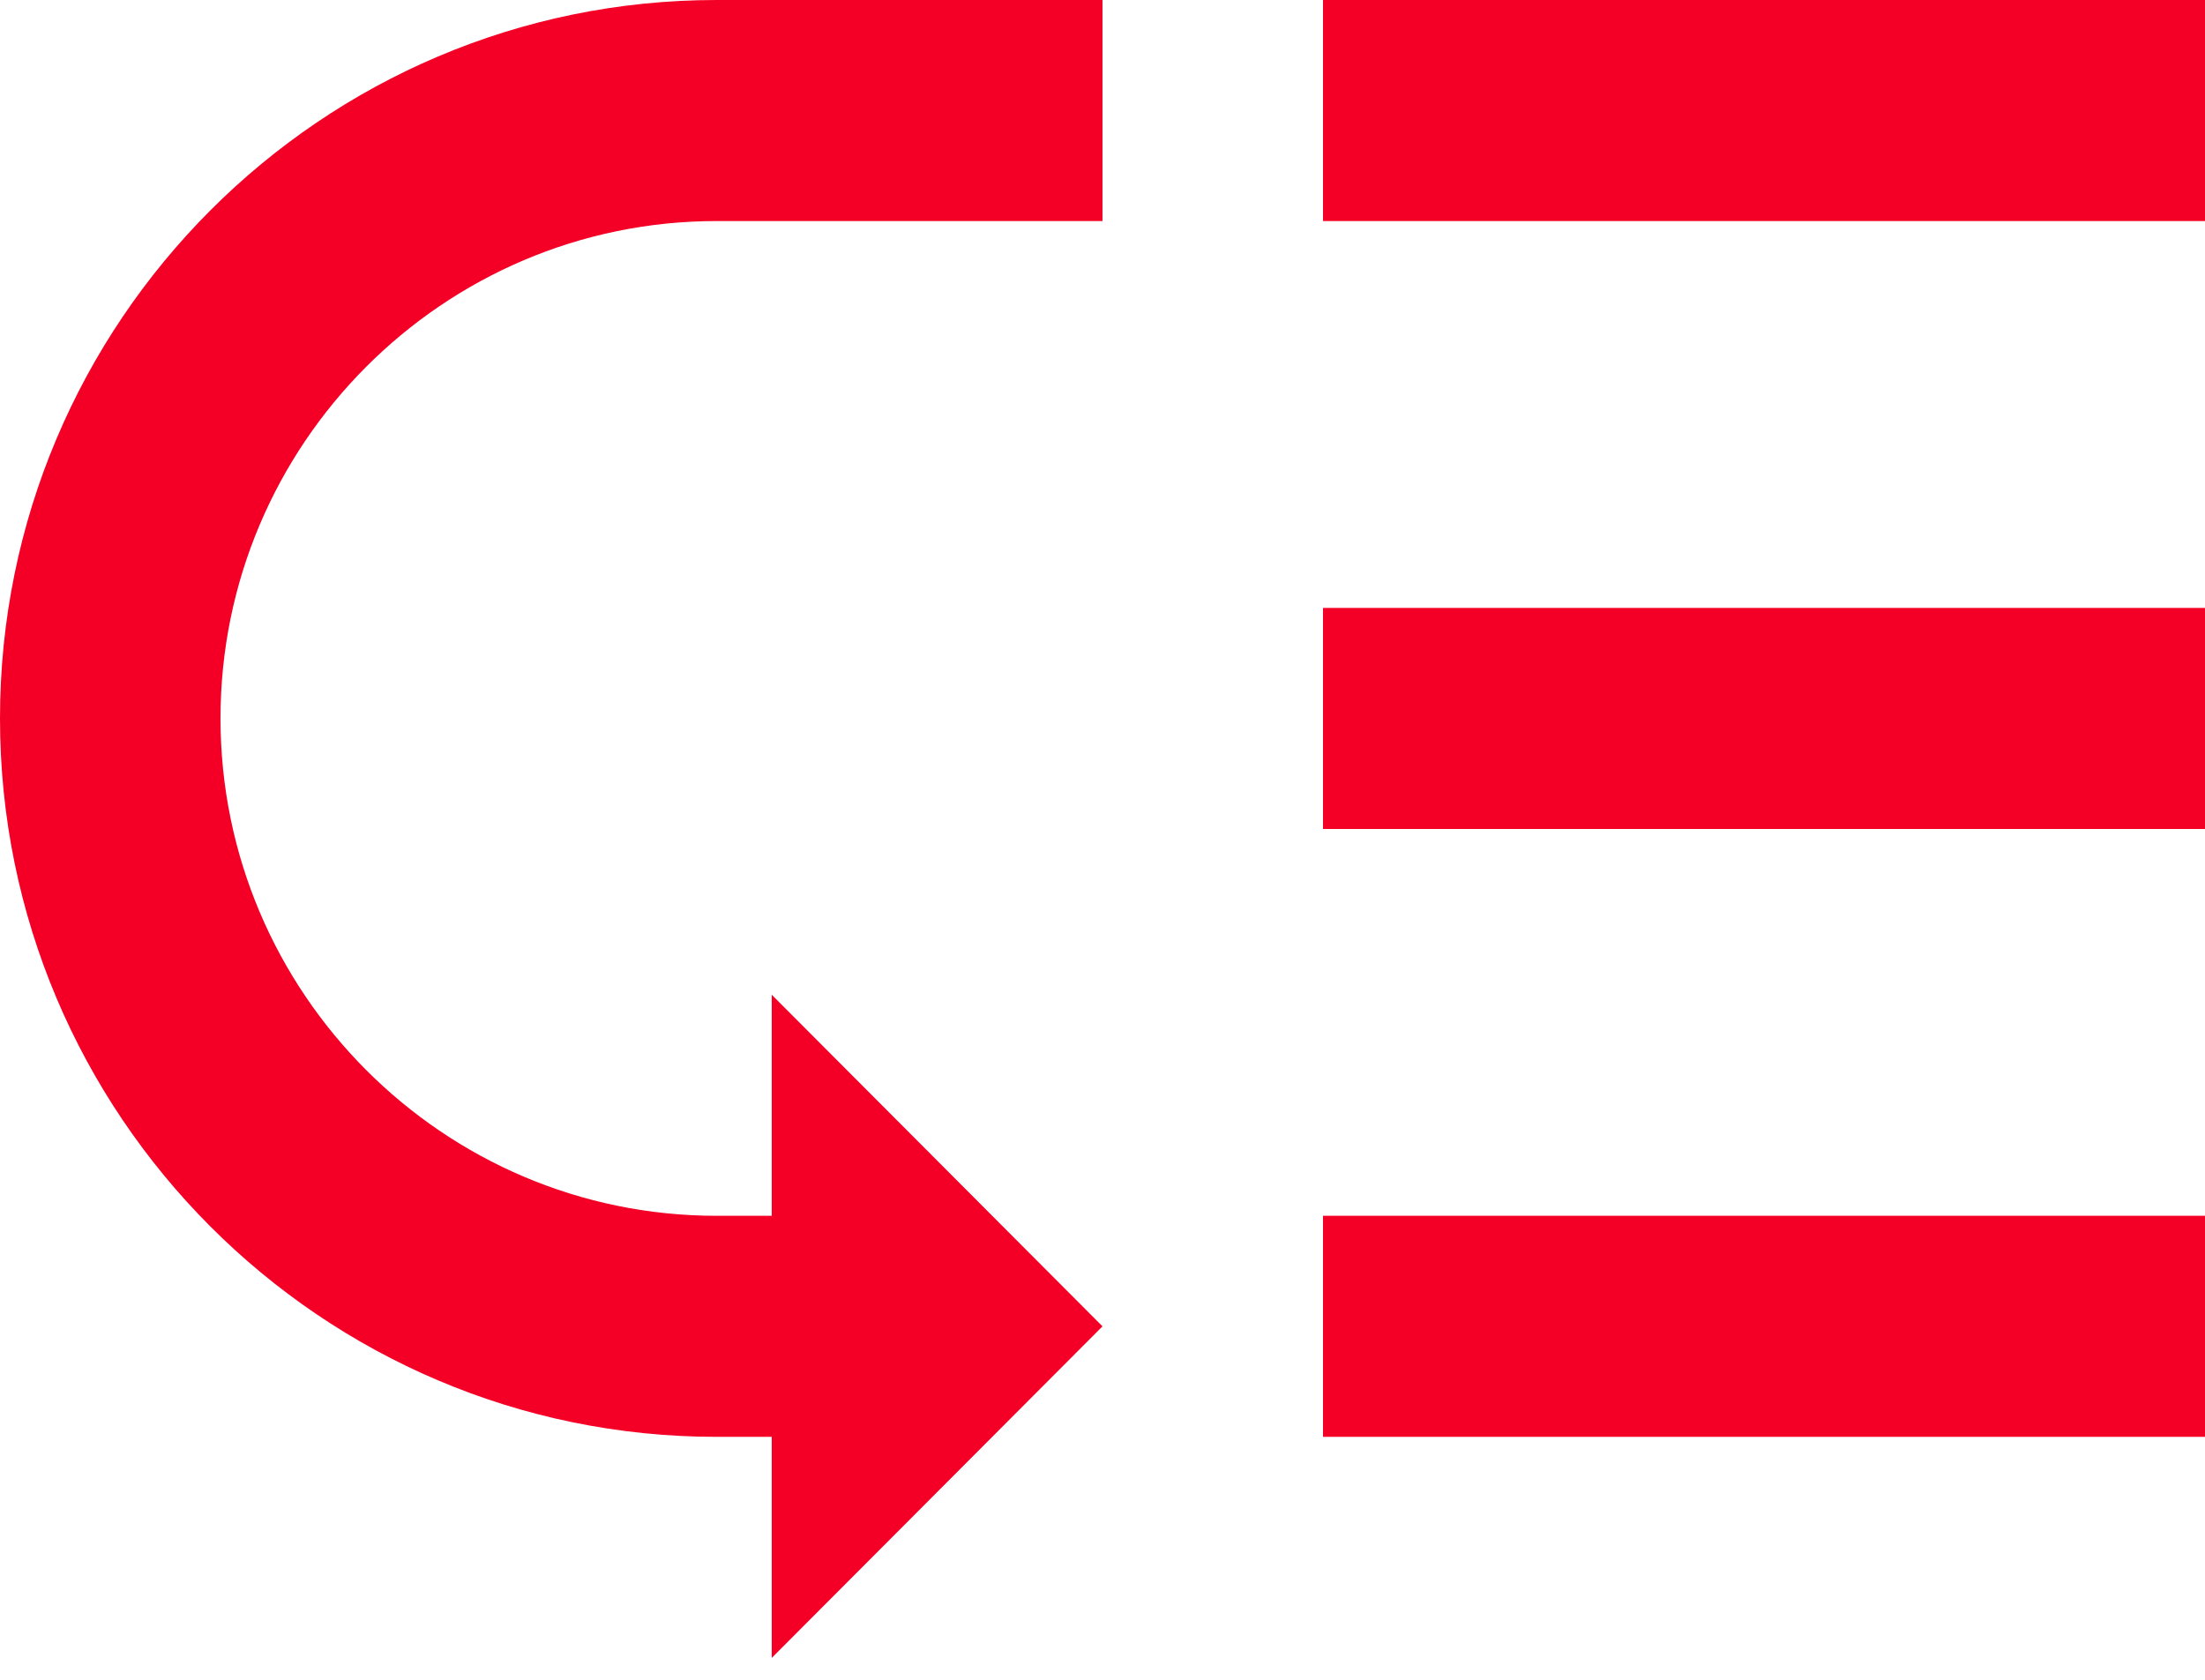 <?xml version="1.0" encoding="UTF-8"?>
<svg width="42px" height="32px" viewBox="0 0 42 32" version="1.1" xmlns="http://www.w3.org/2000/svg" xmlns:xlink="http://www.w3.org/1999/xlink">
    <!-- Generator: Sketch 41.2 (35397) - http://www.bohemiancoding.com/sketch -->
    <title>Page 1</title>
    <desc>Created with Sketch.</desc>
    <defs></defs>
    <g id="Page-1" stroke="none" stroke-width="1" fill="none" fill-rule="evenodd">
        <g id="Option-E-Mobile" transform="translate(-25, -651)" fill="#F40026">
            <path d="M50.2,651 L67,651 L67,655.211 L50.2,655.211 L50.2,651 Z M50.2,662.581 L67,662.581 L67,666.792 L50.2,666.792 L50.2,662.581 Z M50.2,674.161 L67,674.161 L67,678.372 L50.2,678.372 L50.2,674.161 Z M25,664.686 C25,672.234 31.122,678.372 38.65,678.372 L39.7,678.372 L39.7,682.583 L46,676.267 L39.7,669.95 L39.7,674.161 L38.65,674.161 C33.442,674.161 29.2,669.908 29.2,664.686 C29.2,659.464 33.442,655.211 38.65,655.211 L46,655.211 L46,651 L38.65,651 C31.122,651 25,657.138 25,664.686 Z" id="Page-1"></path>
        </g>
    </g>
</svg>
